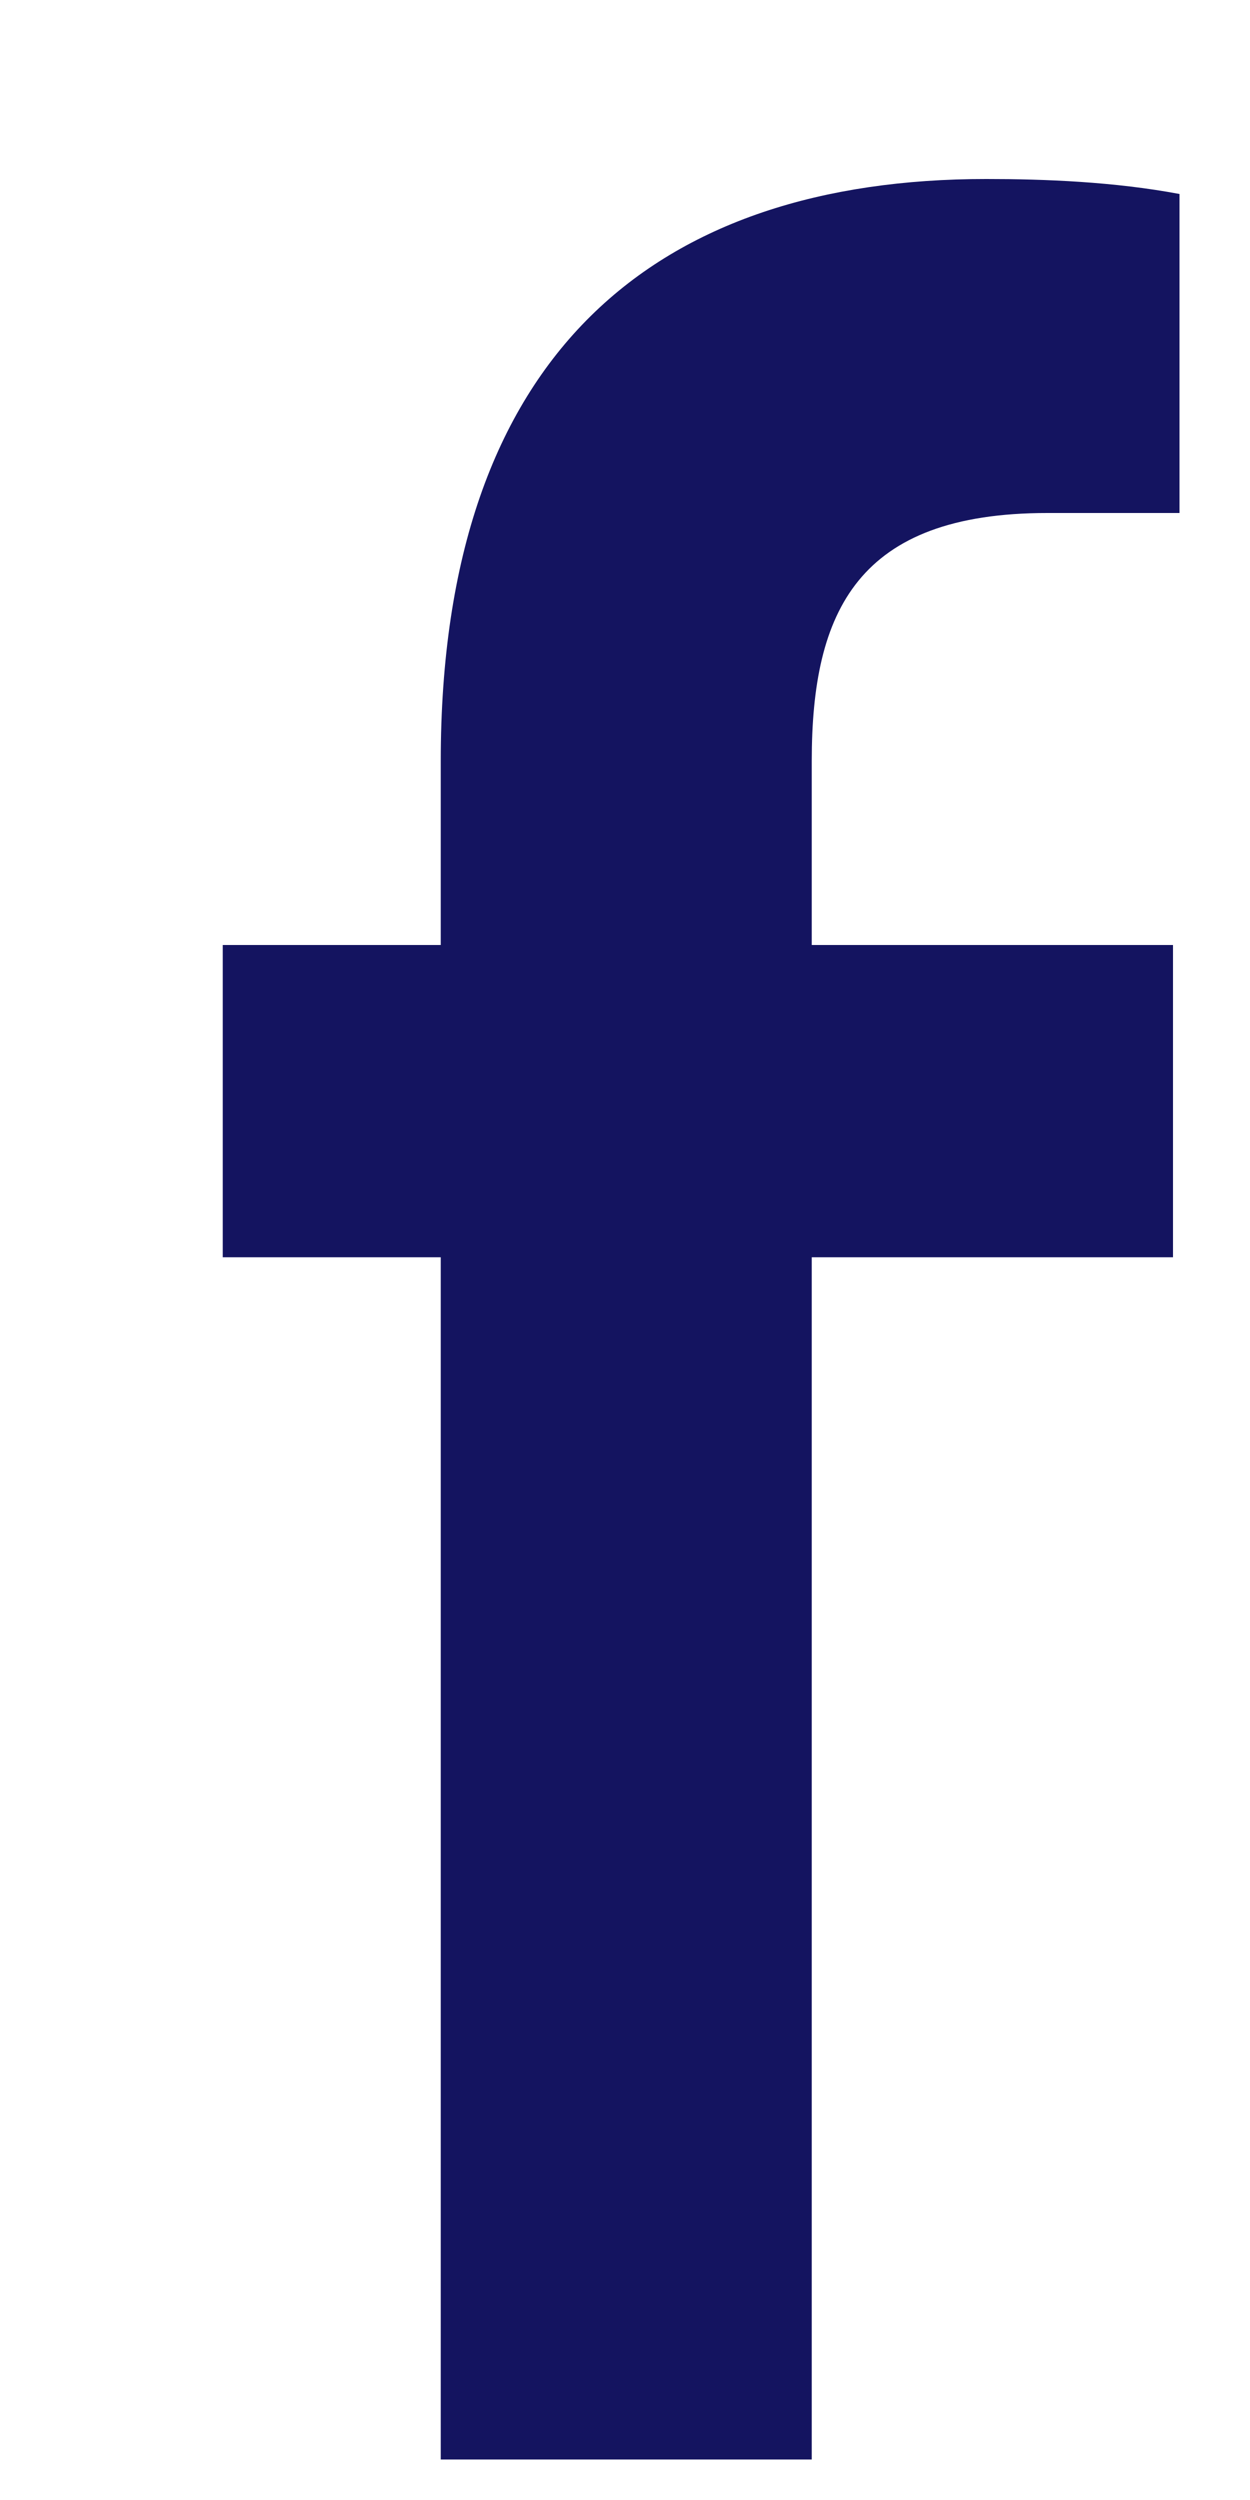 <?xml version="1.0" encoding="UTF-8" standalone="no"?><svg width='5' height='10' viewBox='0 0 5 10' fill='none' xmlns='http://www.w3.org/2000/svg'>
<path d='M1.763 3.78V3.044C1.763 1.402 2.635 0.716 3.945 0.716C4.179 0.716 4.458 0.727 4.718 0.776V2.052H4.19C3.431 2.052 3.247 2.444 3.247 3.044V3.78H4.692V5.029H3.247V9.838H1.763V5.029H0.891V3.78H1.763Z' fill='#141460'/>
</svg>
